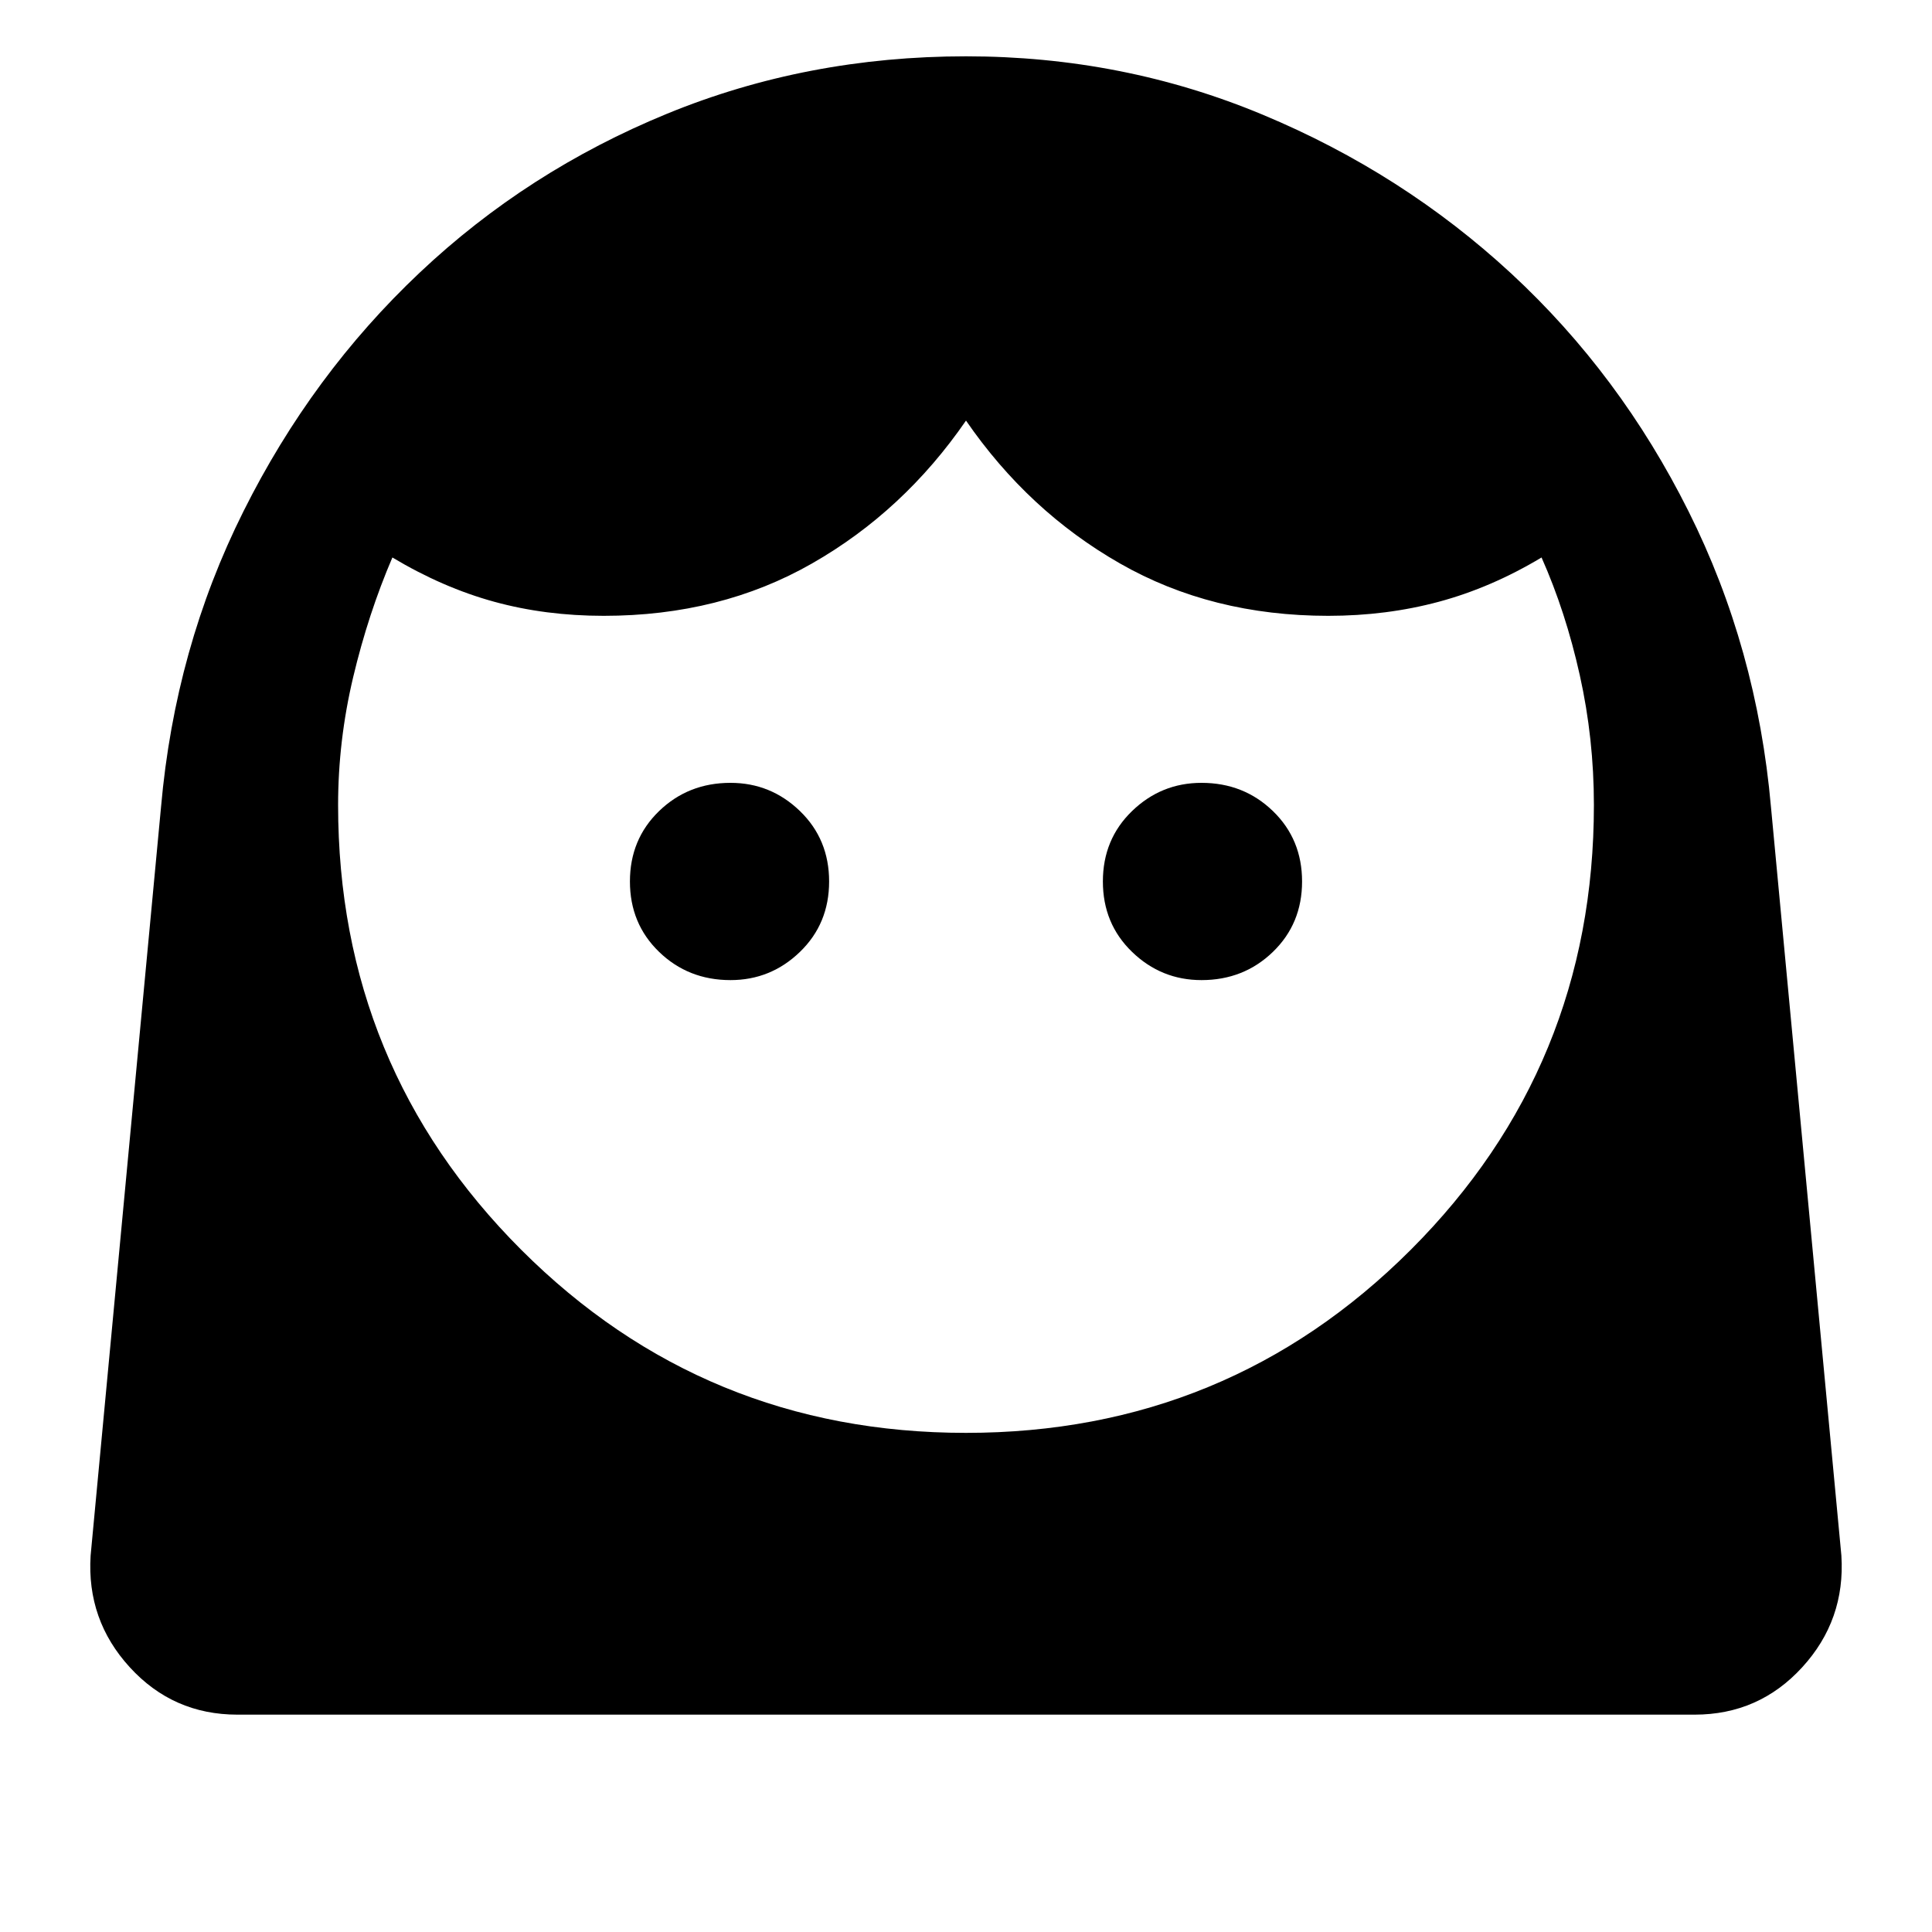 <svg xmlns="http://www.w3.org/2000/svg" height="20" width="20"><path d="M10 14.833q2.708 0 4.604-1.895Q16.5 11.042 16.5 8.333q0-.687-.146-1.343-.146-.657-.396-1.219-.52.312-1.062.458-.542.146-1.146.146-1.208 0-2.156-.542-.948-.541-1.594-1.479-.646.938-1.594 1.479-.948.542-2.156.542-.604 0-1.135-.146-.532-.146-1.053-.458-.25.583-.406 1.239-.156.657-.156 1.323 0 2.709 1.896 4.605Q7.292 14.833 10 14.833Zm-2.438-4.687q.417 0 .719-.292t.302-.729q0-.437-.302-.729t-.719-.292q-.437 0-.739.292t-.302.729q0 .437.302.729t.739.292Zm4.876 0q.437 0 .739-.292t.302-.729q0-.437-.302-.729t-.739-.292q-.417 0-.719.292t-.302.729q0 .437.302.729t.719.292Zm-9.98 7.604q-.666 0-1.114-.49-.448-.489-.406-1.156l.729-7.75q.145-1.646.854-3.062.708-1.417 1.823-2.469 1.114-1.052 2.562-1.646Q8.354.583 10 .583q1.625 0 3.073.605 1.448.604 2.573 1.645 1.125 1.042 1.833 2.459.709 1.416.854 3.062l.729 7.75q.042.667-.406 1.156-.448.49-1.114.49Z"/></svg>
